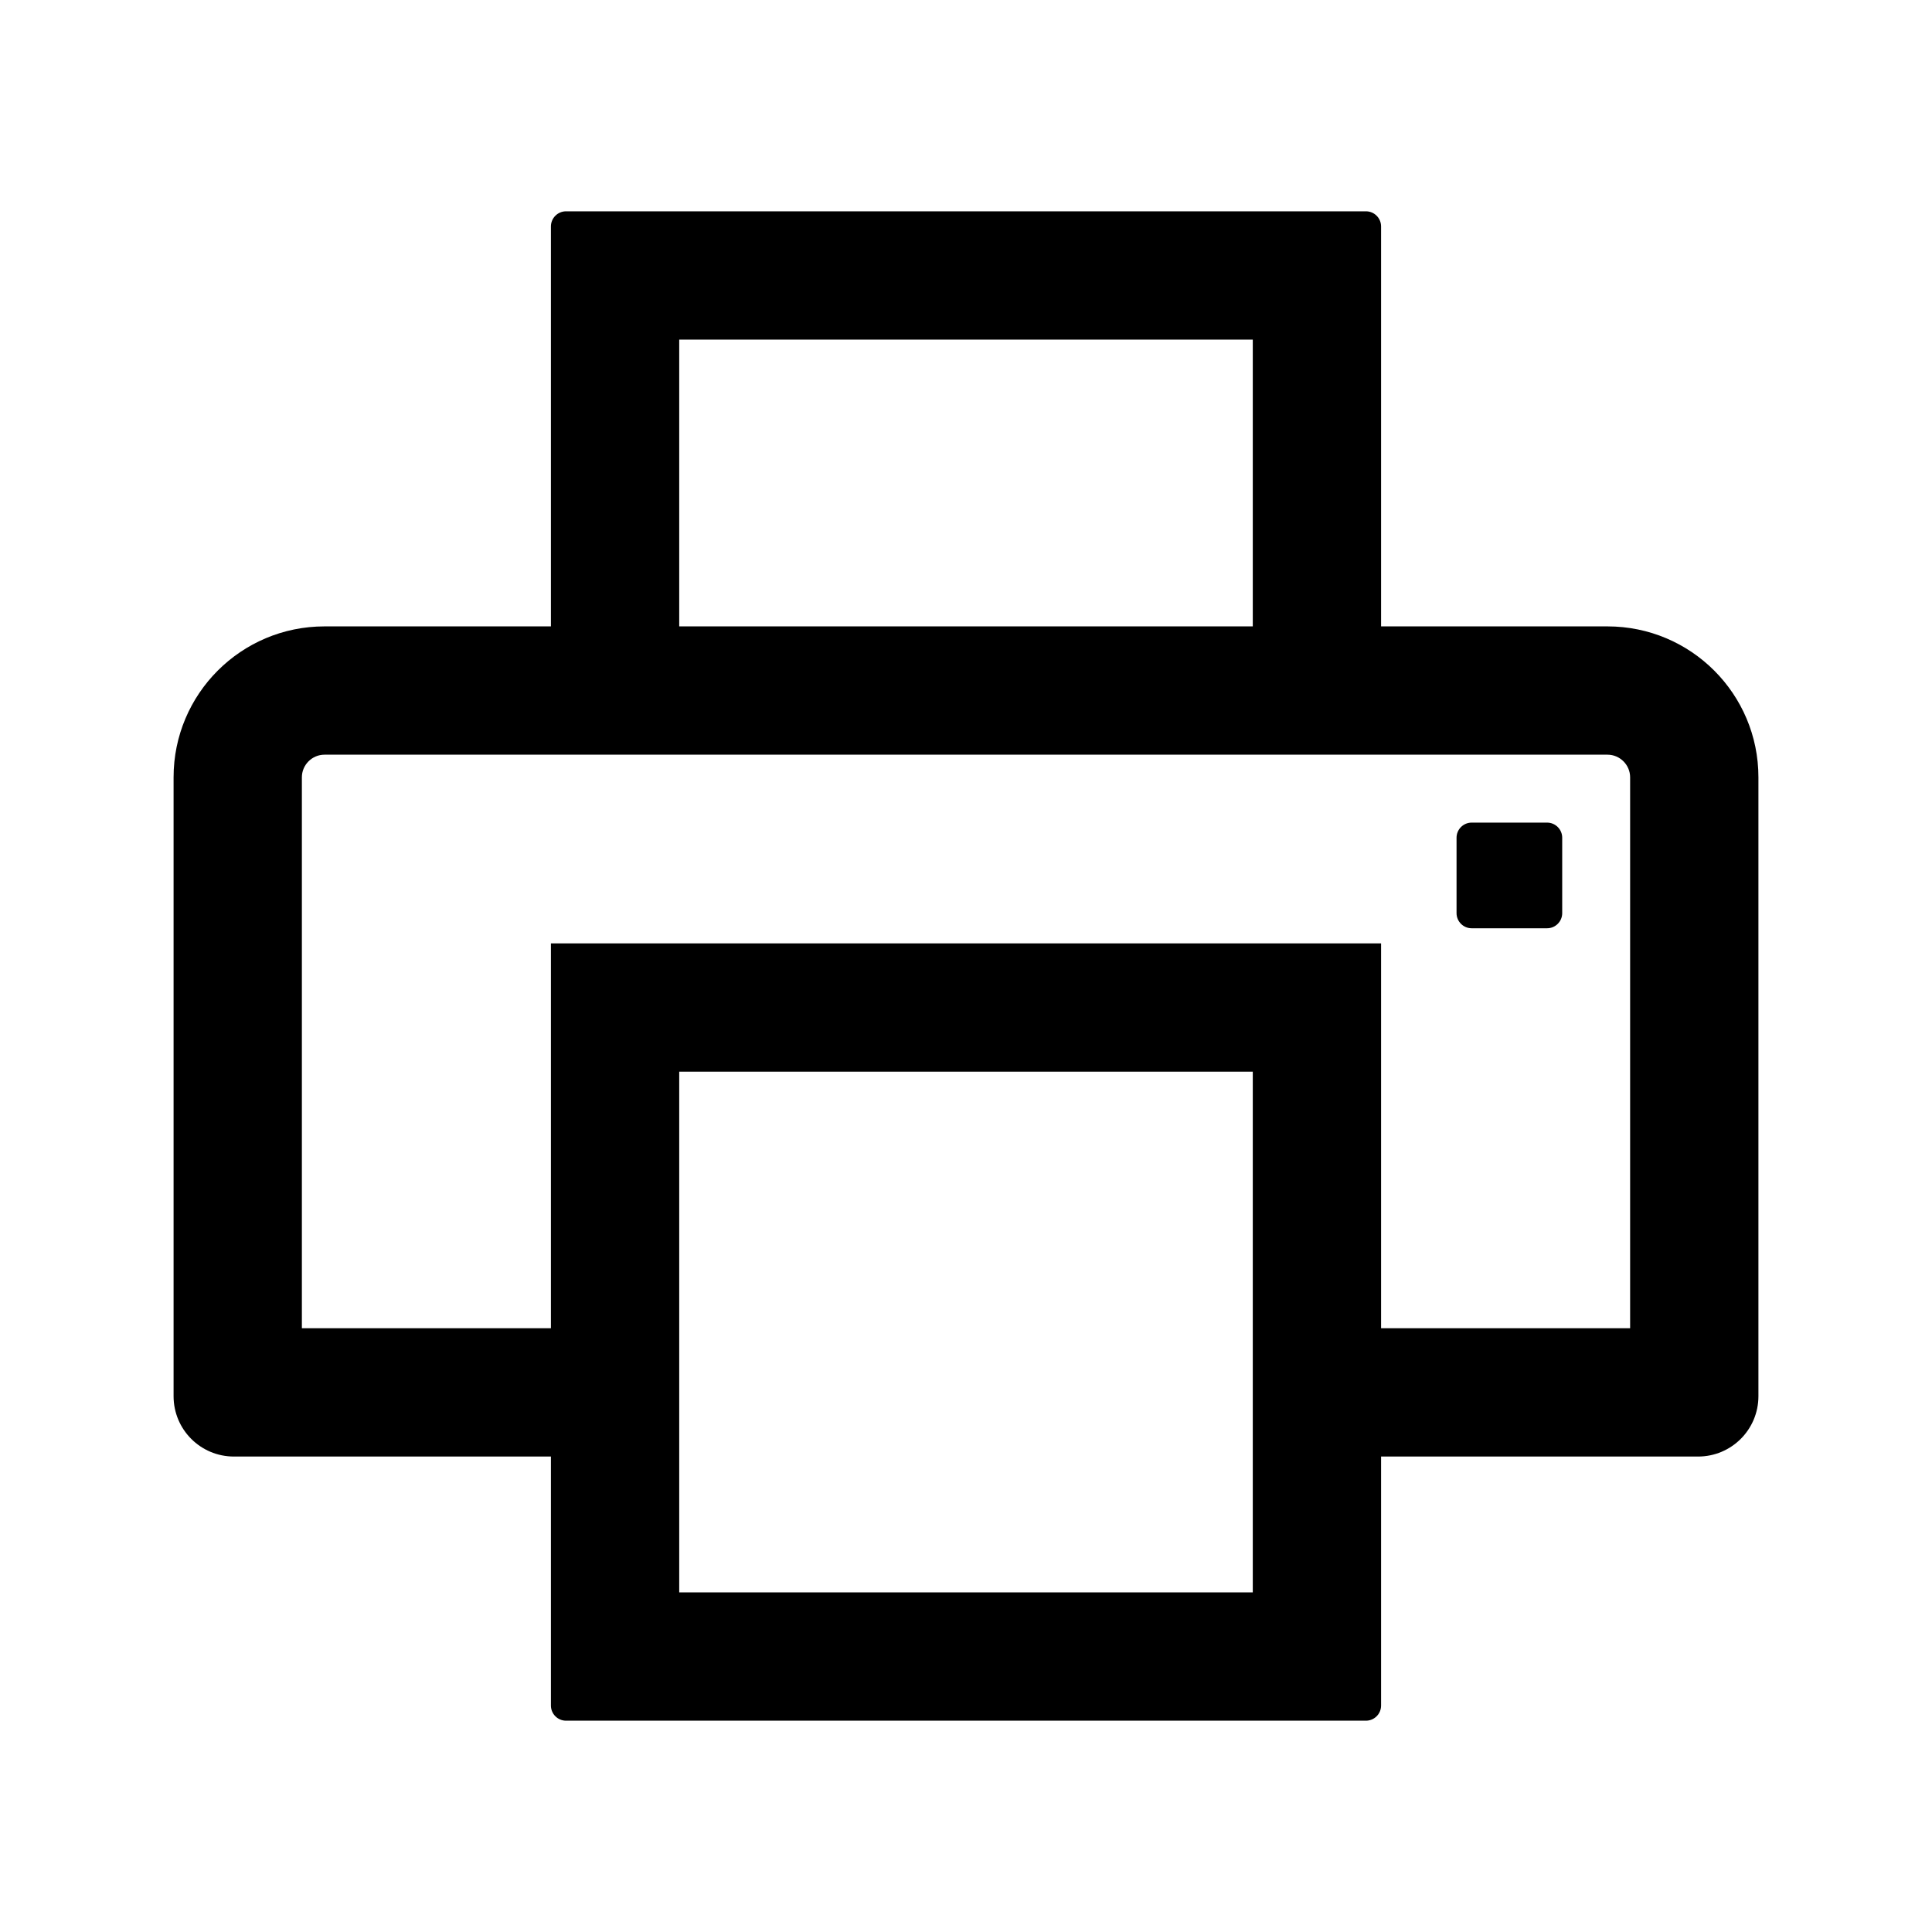 <svg xmlns="http://www.w3.org/2000/svg" viewBox="0 0 1024 1024"><path d="M820 436h-40c-4.4 0-8 3.6-8 8v40c0 4.4 3.6 8 8 8h40c4.4 0 8-3.6 8-8v-40c0-4.4-3.6-8-8-8zm32-104H732V120c0-4.4-3.6-8-8-8H300c-4.4 0-8 3.6-8 8v212H172c-44.2 0-80 35.8-80 80v328c0 17.7 14.3 32 32 32h168v132c0 4.4 3.6 8 8 8h424c4.4 0 8-3.6 8-8V772h168c17.7 0 32-14.3 32-32V412c0-44.2-35.8-80-80-80zM360 180h304v152H360V180zm304 664H360V568h304v276zm200-140H732V500H292v204H160V412c0-6.6 5.4-12 12-12h680c6.6 0 12 5.4 12 12v292z"/></svg>